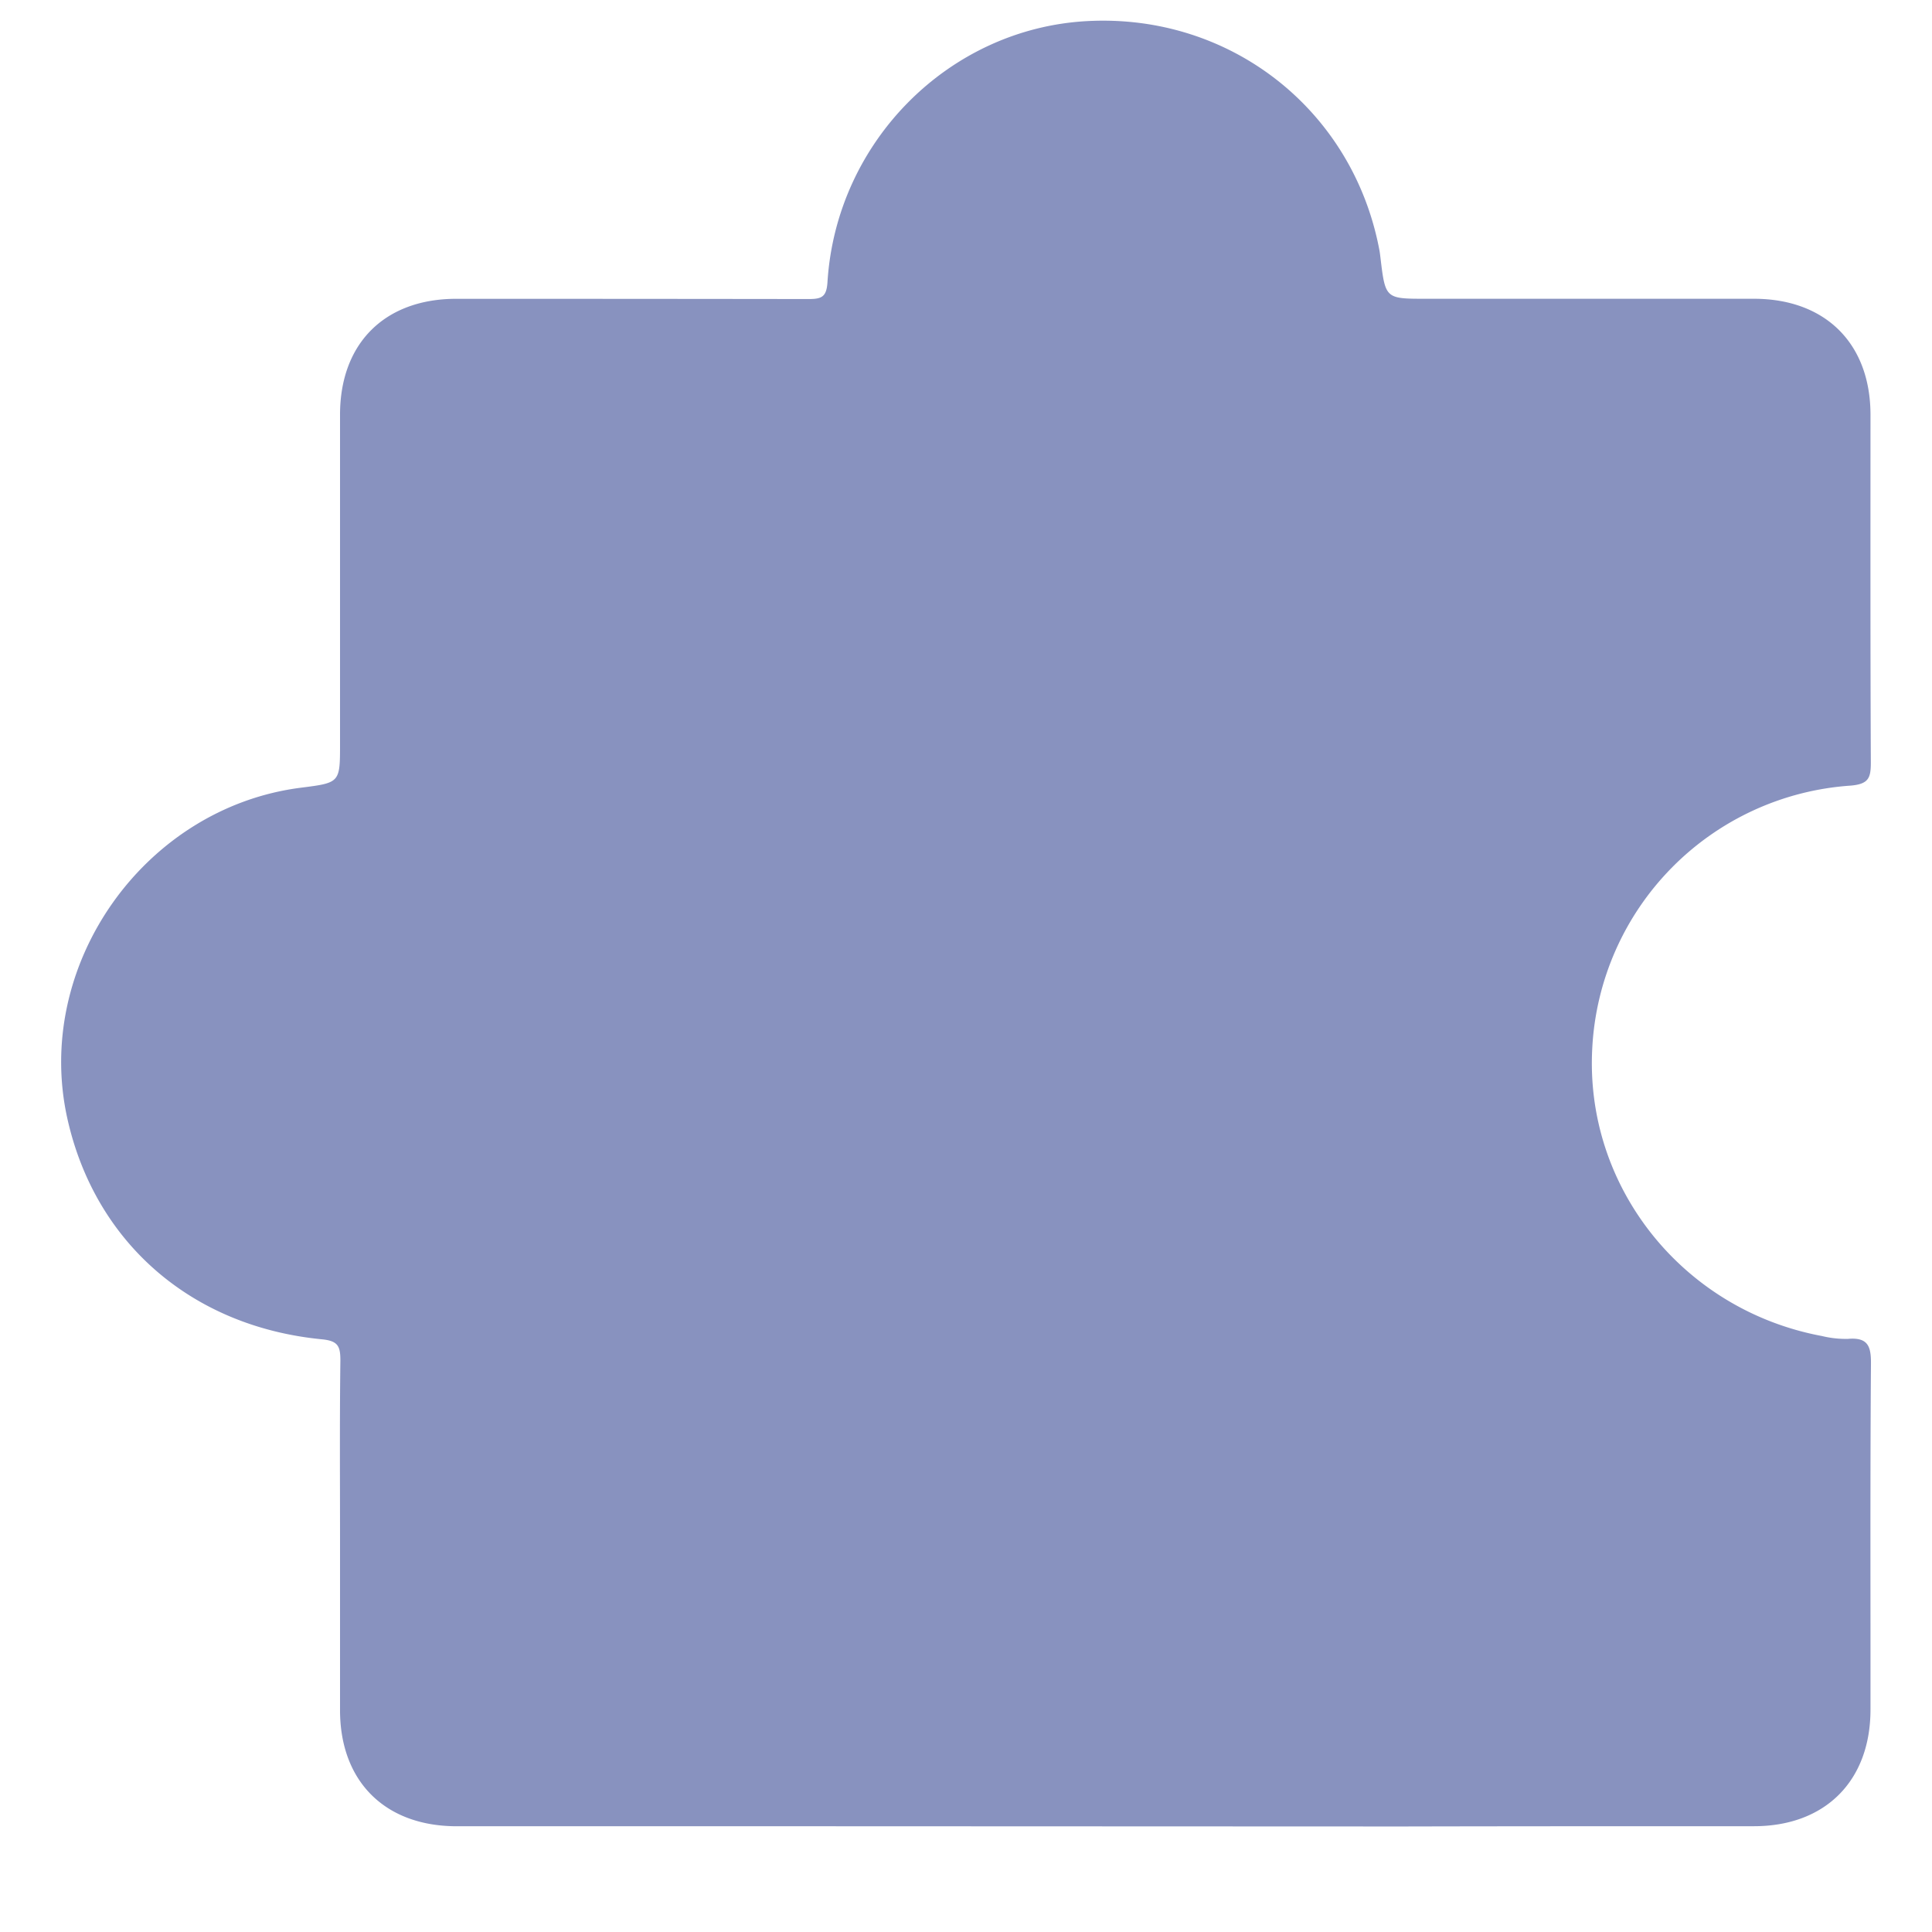 <svg xmlns="http://www.w3.org/2000/svg" viewBox="0 0 500 500"><defs><style>.cls-1{fill:#8892bf;}</style></defs><g id="Linguagens"><path class="cls-1" d="M88,398.37c0-15.41-.11-30.82.09-46.23,0-3.7-.55-5.12-4.79-5.53-33.74-3.29-58.62-25-65.82-56.92-9-39.82,19.8-80.69,60.45-85.84C88,202.57,88,202.57,88,192.51q0-42.58,0-85.18c0-18.47,11.55-30,30.1-30q45.6,0,91.2.06c3.39,0,4.61-.58,4.85-4.38,2.28-36.4,31.48-65.62,67.19-67.55,37-2,68.81,22.91,75.65,59.29.12.63.19,1.28.27,1.92,1.27,10.65,1.27,10.65,11.79,10.65q42.43,0,84.86,0c18.52,0,30.16,11.6,30.17,30,0,30-.05,60,.09,90,0,4-.54,5.6-5.27,6a71.84,71.84,0,0,0-66.82,67.89c-2,35.94,23.42,67.82,59.43,74.55a26,26,0,0,0,6.76.74c5.46-.48,6,2.26,5.93,6.88-.22,29.69-.09,59.38-.12,89.07,0,18.43-11.7,30.15-30.08,30.17-30.4,0-60.8,0-91.2.07-3.24,0-149.32-.06-159.75-.06q-42.43,0-84.86,0c-18.53,0-30.17-11.58-30.19-30Q88,420.52,88,398.37Z"/></g></svg>